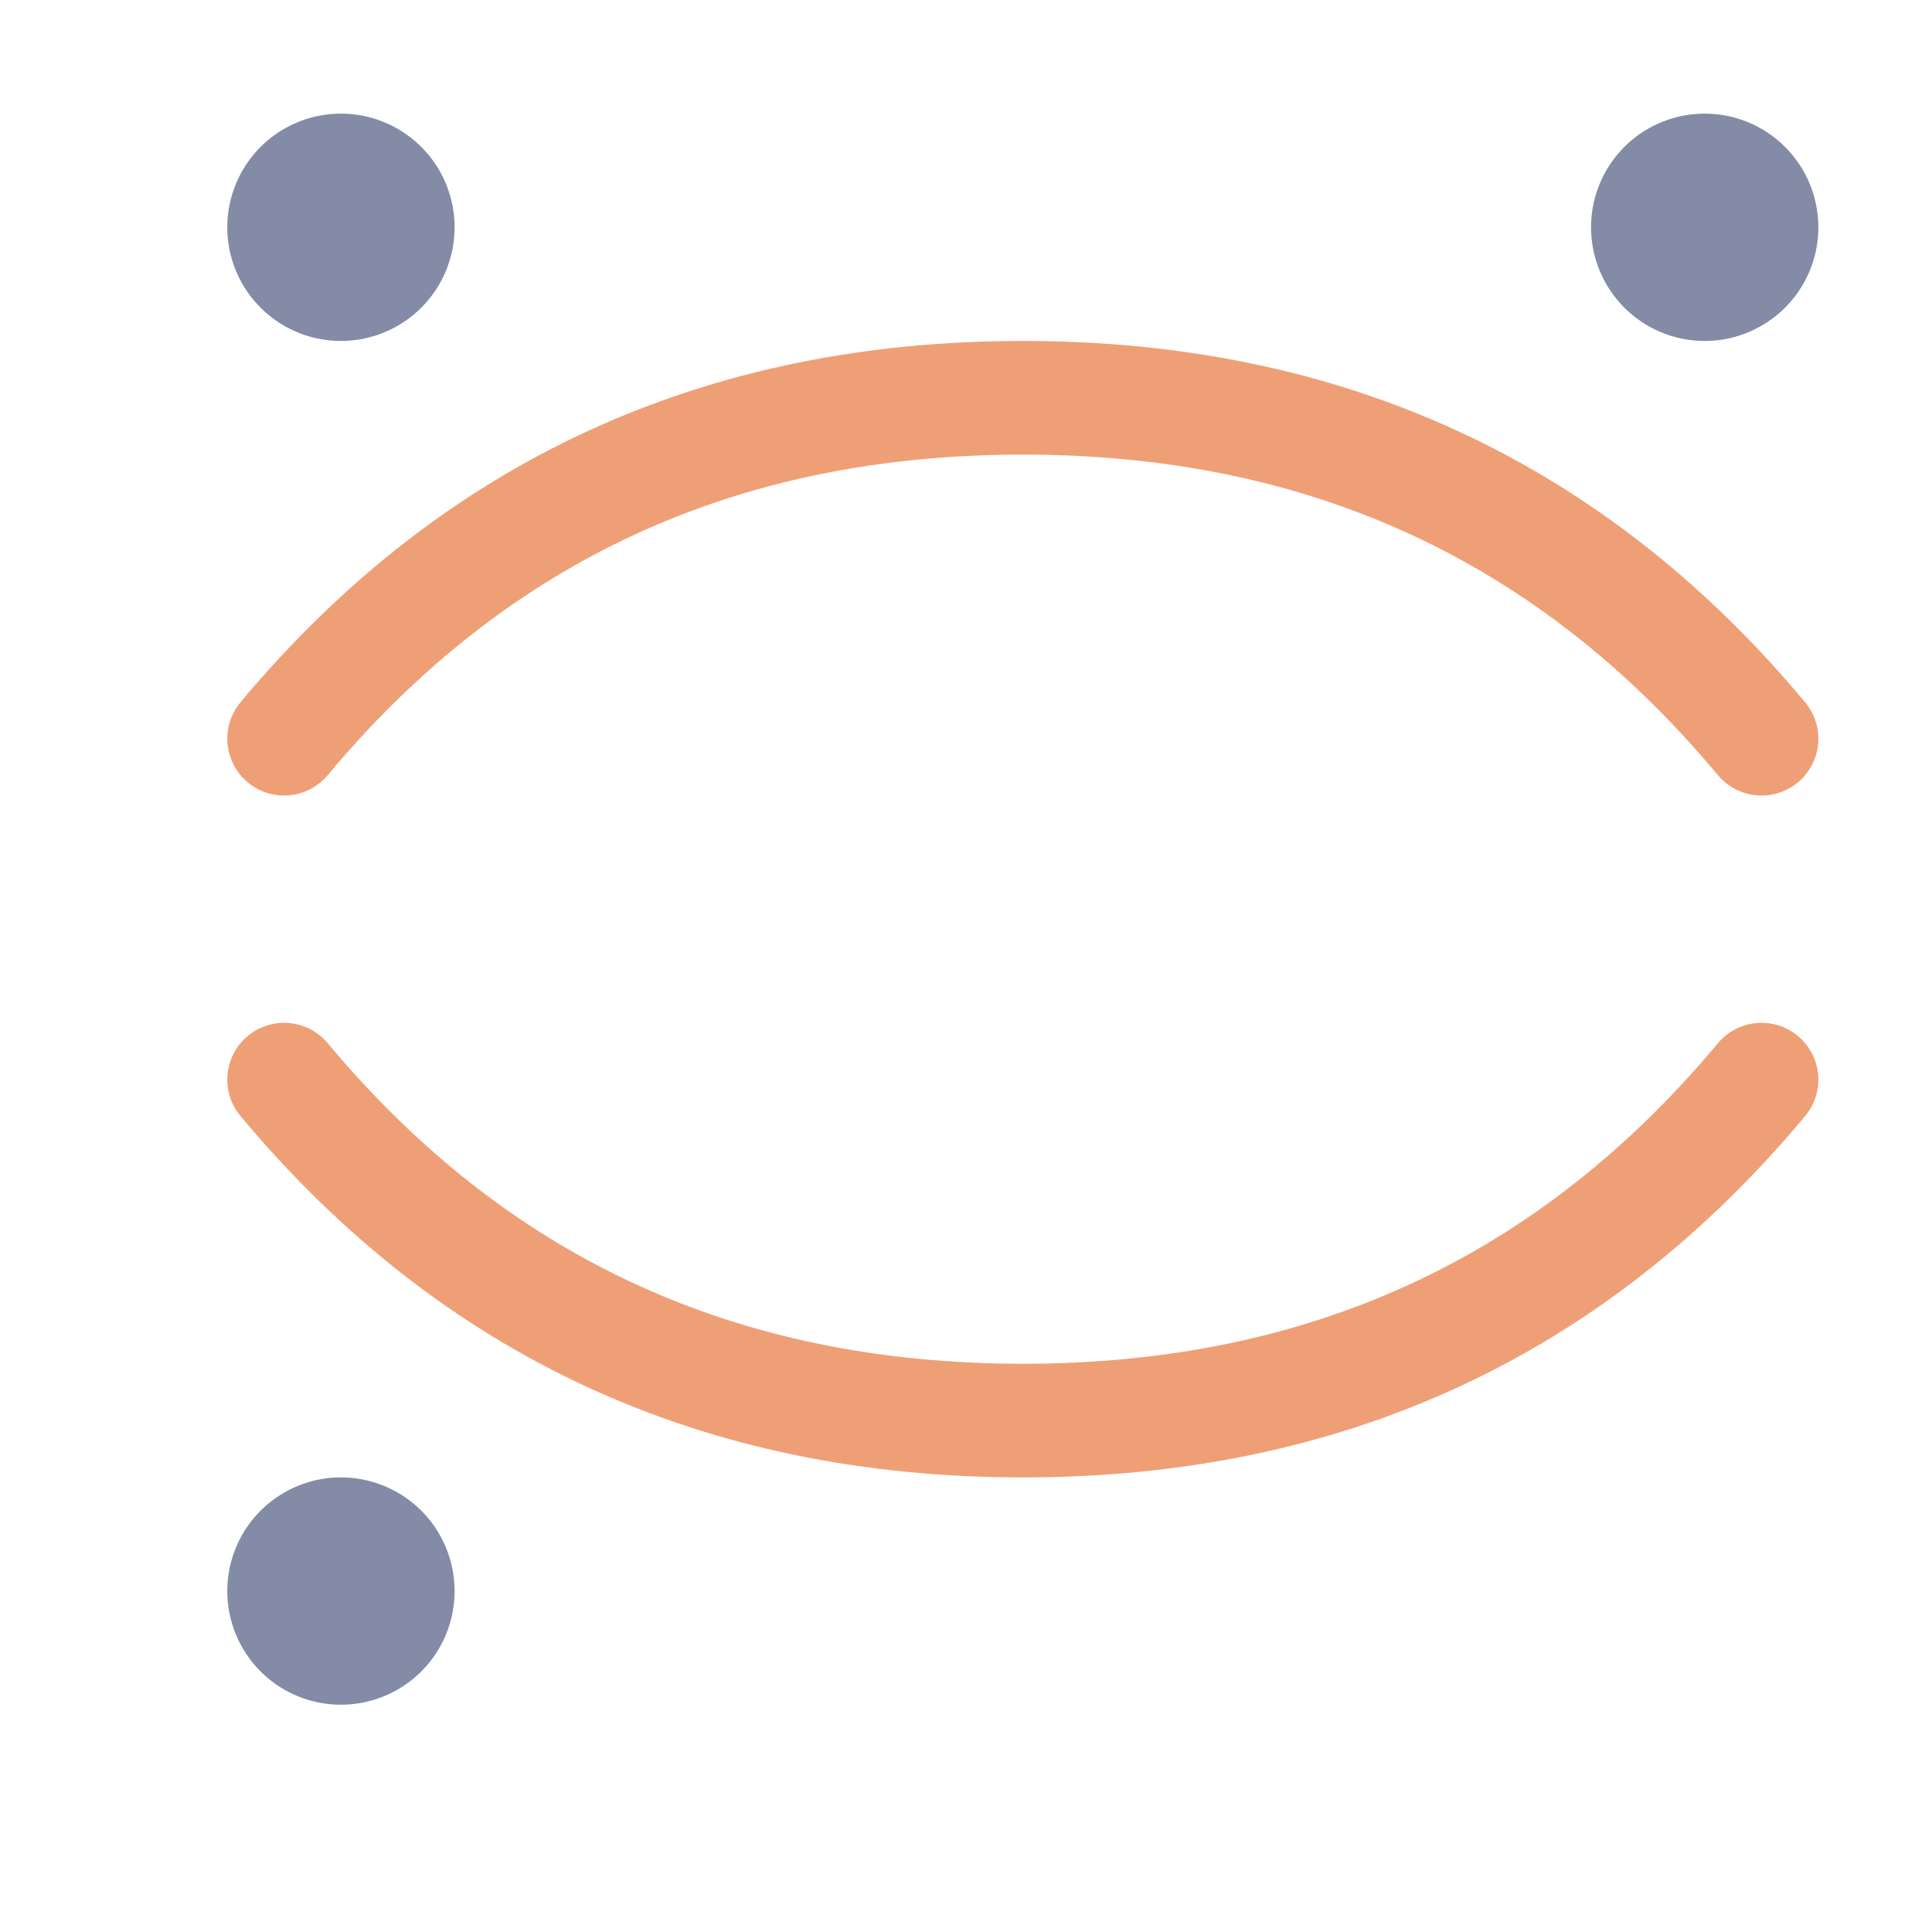 <?xml version='1.0' encoding='UTF-8'?>
<svg xmlns="http://www.w3.org/2000/svg" viewBox="-1 0 17 17">
  <g fill="none" stroke-linecap="round" stroke-linejoin="round">
    <path stroke="#838ba7" d="M2.5 2a.5.5 0 01-.5.5.5.5 0 01-.5-.5.5.5 0 01.5-.5.5.5 0 01.5.5m12 0a.5.5 0 01-.5.5.5.5 0 01-.5-.5.5.5 0 01.5-.5.5.5 0 01.5.5m-12 12a.5.5 0 01-.5.5.5.5 0 01-.5-.5.5.5 0 01.5-.5.5.5 0 01.5.5"/>
    <path stroke="#ef9f76" d="M1.5 9.5c1.67 2 3.83 3 6.5 3s4.83-1 6.5-3m-13-3c1.67-2 3.83-3 6.5-3s4.83 1 6.5 3"/>
  </g>
</svg>
